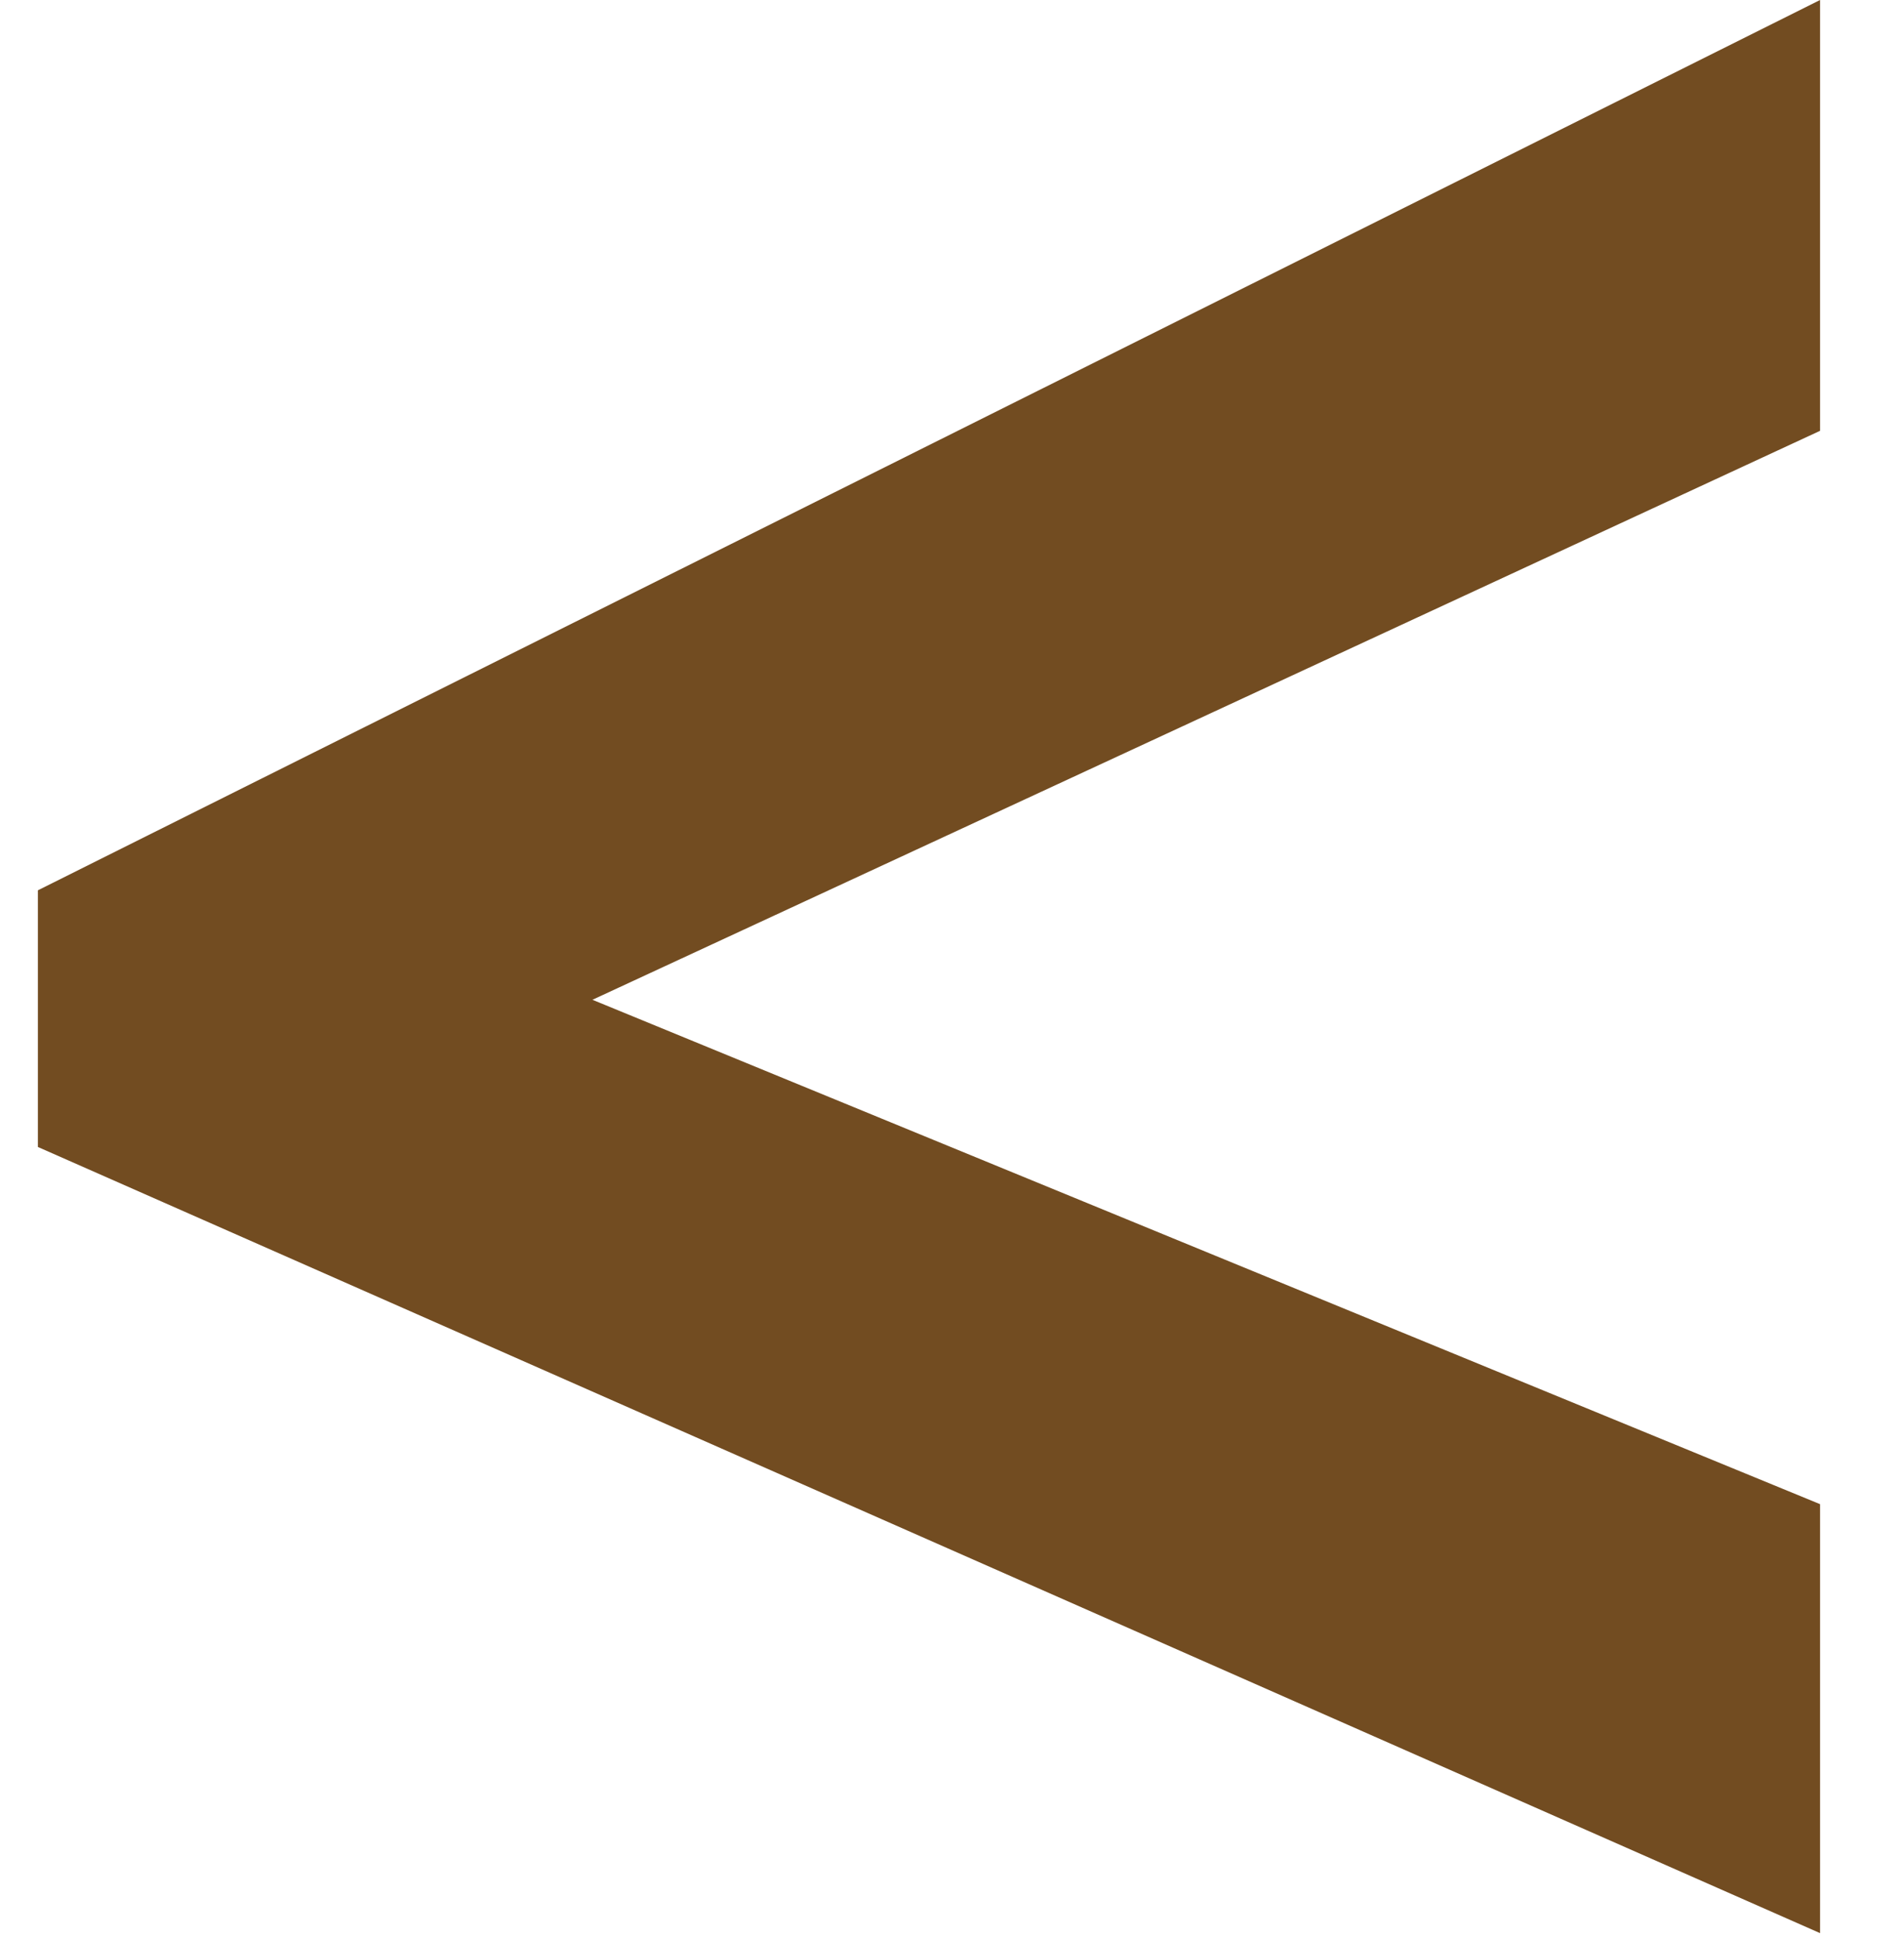 <svg width="106" height="108" viewBox="0 0 36 38" fill="none" xmlns="http://www.w3.org/2000/svg">
<path d="M35.004 37.863L0.094 22.465V17.438L35.004 0V8.438L10.957 19.582L35.004 29.461V37.863Z" fill="#724C21"/>
</svg>
